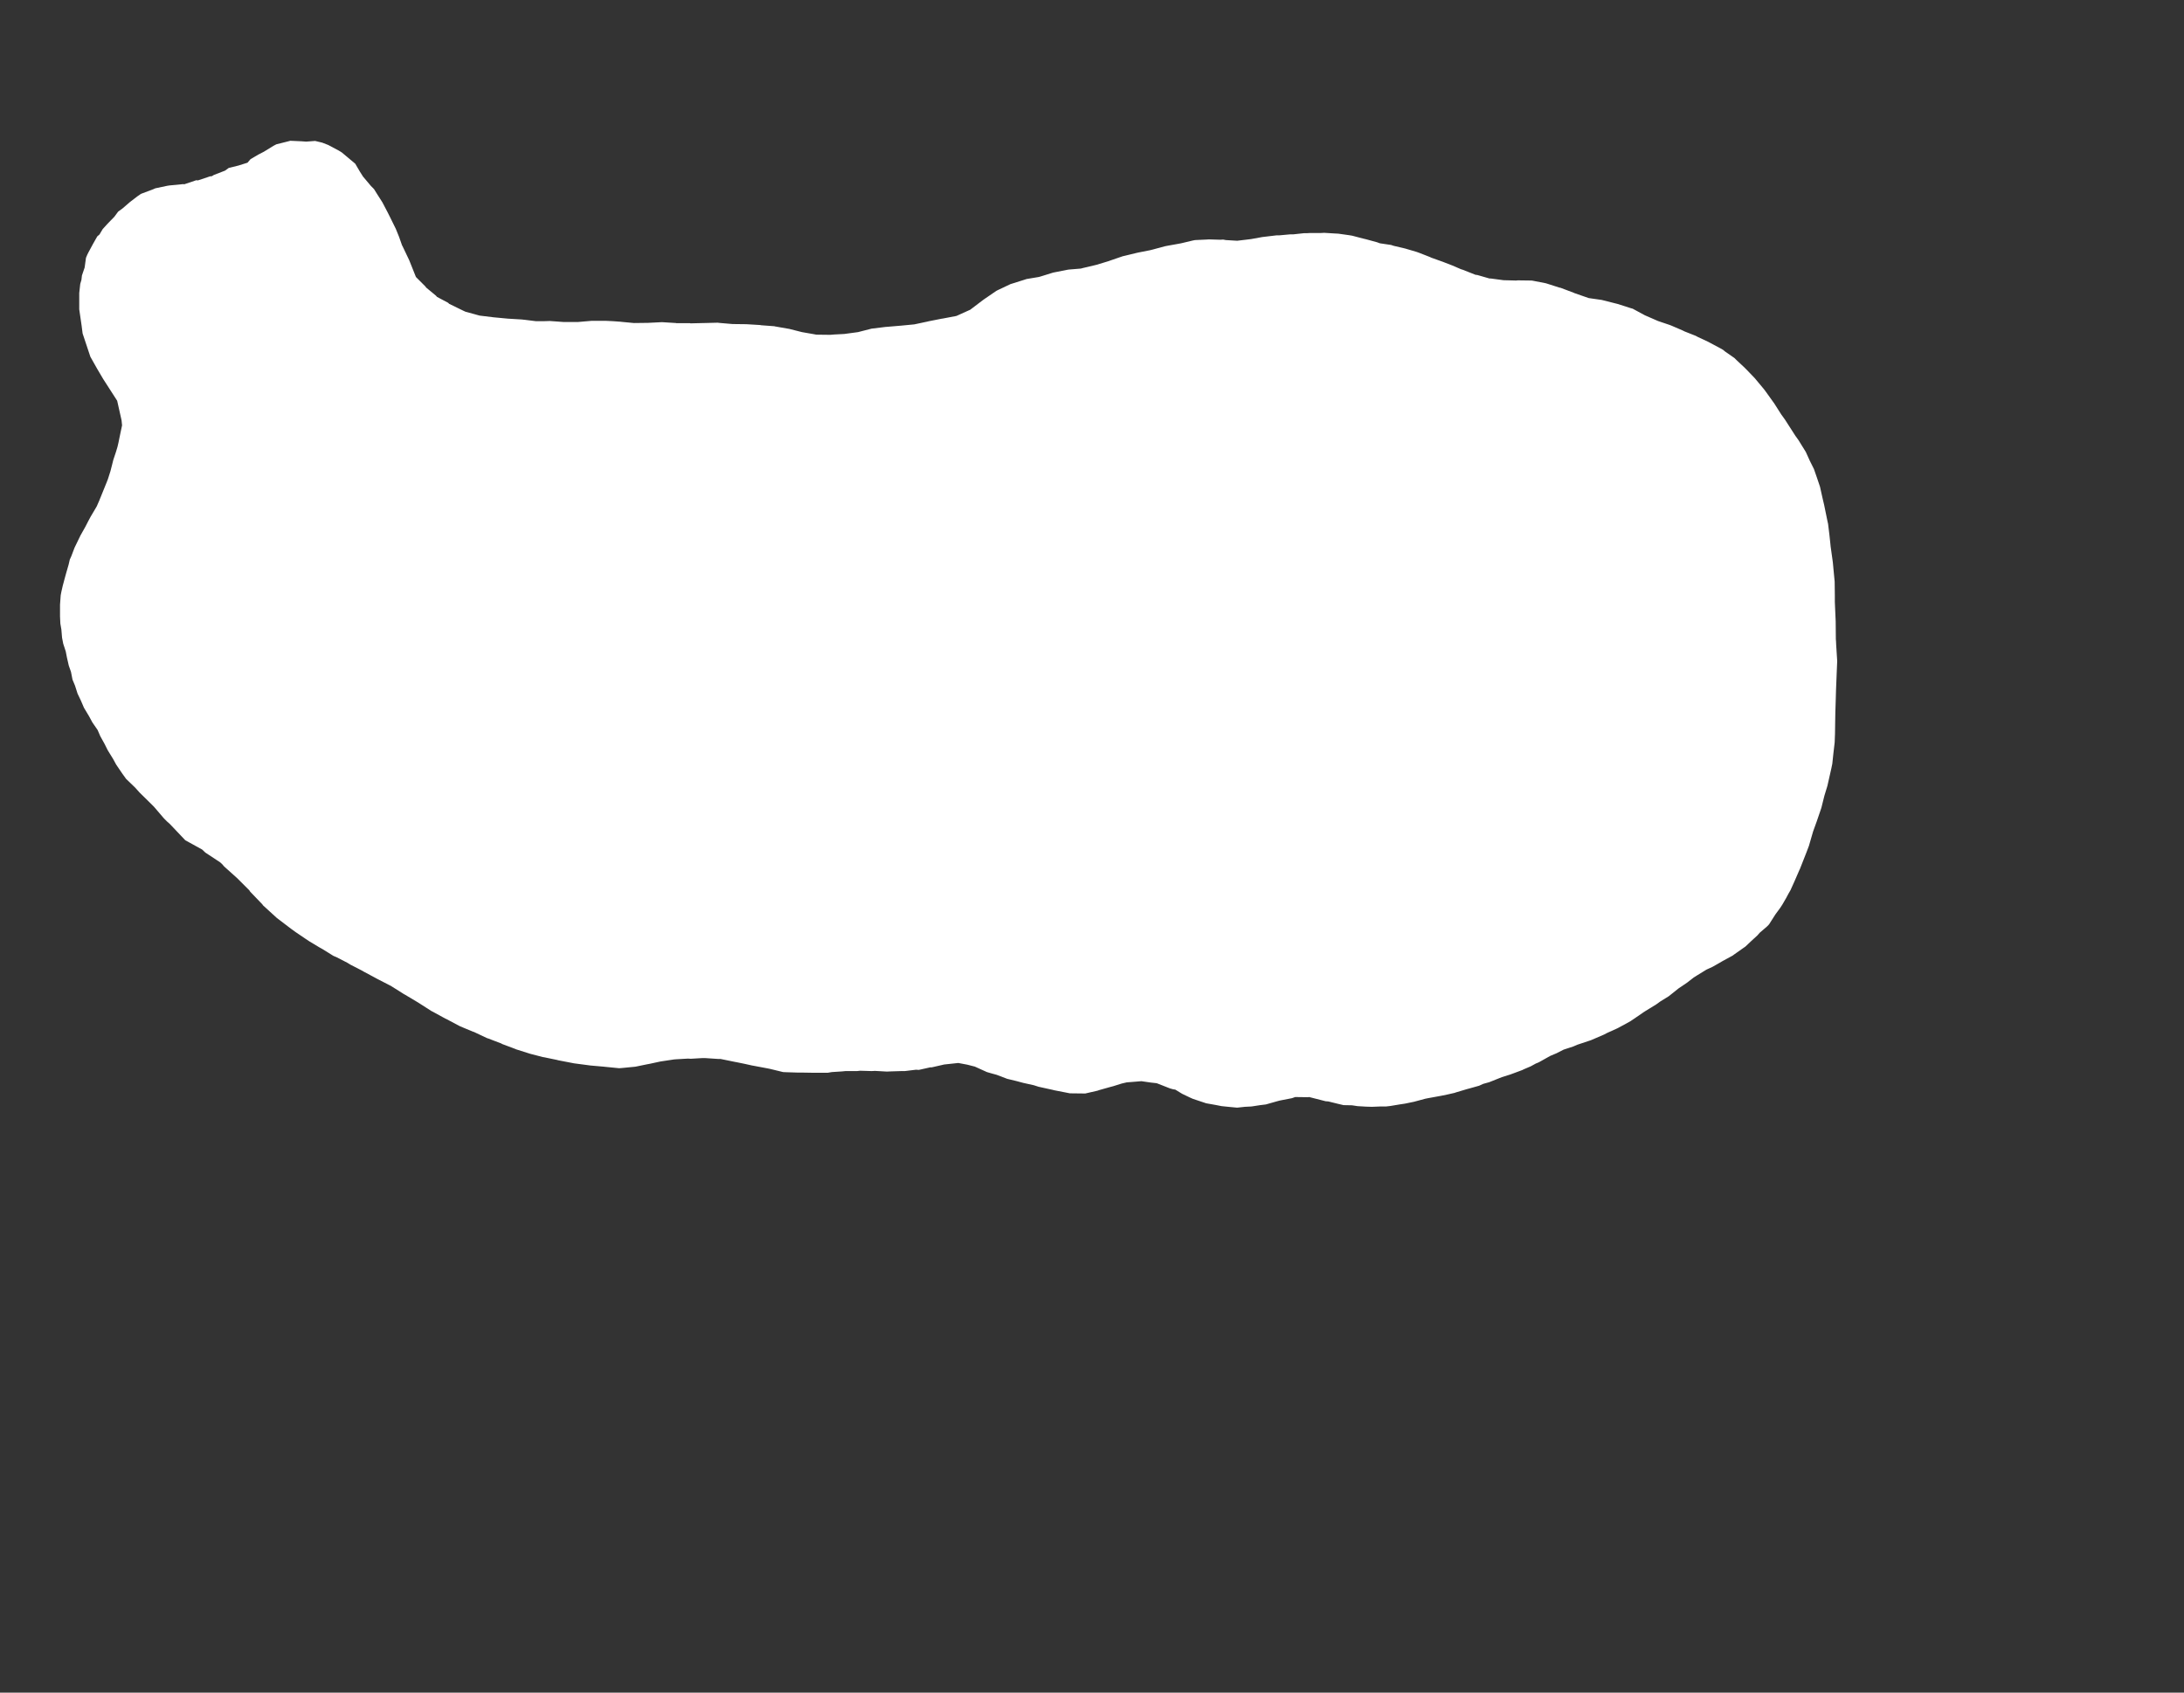<svg width="12.954" height="10.04">
<rect width="100%" height="100%" fill="#333333" stroke="none"/>
<polygon type="contour" points="1.788,0.838 1.816,0.84 1.869,0.836 1.911,0.846 1.947,0.86 2.009,0.893 2.019,0.899 2.027,0.904 2.107,0.971 2.134,1.017 2.153,1.047 2.2,1.103 2.218,1.121 2.238,1.153 2.268,1.2 2.301,1.263 2.312,1.285 2.348,1.358 2.367,1.405 2.385,1.456 2.387,1.459 2.426,1.541 2.427,1.543 2.467,1.643 2.523,1.699 2.528,1.706 2.586,1.754 2.592,1.761 2.658,1.796 2.664,1.802 2.748,1.843 2.761,1.849 2.845,1.872 2.927,1.882 3.012,1.89 3.095,1.895 3.095,1.895 3.113,1.897 3.178,1.905 3.229,1.905 3.261,1.904 3.261,1.904 3.344,1.91 3.427,1.91 3.509,1.903 3.51,1.903 3.51,1.903 3.593,1.903 3.635,1.905 3.676,1.908 3.677,1.908 3.696,1.91 3.76,1.916 3.763,1.916 3.843,1.915 3.924,1.911 3.926,1.911 3.928,1.911 4.009,1.916 4.012,1.917 4.093,1.917 4.095,1.918 4.176,1.916 4.179,1.916 4.259,1.914 4.263,1.915 4.345,1.922 4.426,1.923 4.427,1.923 4.51,1.928 4.512,1.929 4.593,1.935 4.596,1.936 4.676,1.95 4.678,1.95 4.757,1.97 4.826,1.982 4.842,1.985 4.924,1.986 4.949,1.984 5.007,1.981 5.089,1.97 5.171,1.949 5.173,1.949 5.254,1.939 5.256,1.939 5.339,1.932 5.34,1.932 5.423,1.924 5.503,1.907 5.506,1.906 5.587,1.89 5.589,1.89 5.673,1.874 5.755,1.837 5.83,1.78 5.837,1.775 5.91,1.725 5.92,1.72 5.994,1.685 6.004,1.682 6.08,1.658 6.089,1.655 6.161,1.643 6.172,1.64 6.246,1.617 6.256,1.615 6.327,1.601 6.338,1.599 6.411,1.593 6.422,1.59 6.494,1.573 6.506,1.57 6.575,1.549 6.589,1.544 6.659,1.52 6.672,1.517 6.742,1.5 6.756,1.497 6.822,1.484 6.838,1.48 6.908,1.461 6.923,1.458 6.99,1.446 7.006,1.443 7.073,1.427 7.088,1.424 7.154,1.421 7.171,1.42 7.238,1.422 7.255,1.421 7.271,1.424 7.338,1.428 7.405,1.42 7.421,1.418 7.487,1.406 7.504,1.404 7.571,1.396 7.587,1.396 7.653,1.39 7.671,1.39 7.736,1.383 7.754,1.383 7.771,1.382 7.836,1.382 7.854,1.381 7.919,1.385 7.938,1.386 8.002,1.395 8.02,1.398 8.085,1.415 8.102,1.419 8.168,1.437 8.184,1.443 8.251,1.453 8.266,1.458 8.334,1.474 8.402,1.494 8.416,1.499 8.452,1.513 8.48,1.524 8.491,1.529 8.561,1.554 8.571,1.558 8.615,1.575 8.666,1.597 8.676,1.6 8.752,1.63 8.762,1.631 8.835,1.652 8.843,1.652 8.918,1.662 8.993,1.664 9.001,1.663 9.008,1.663 9.084,1.664 9.091,1.665 9.168,1.68 9.175,1.682 9.25,1.706 9.256,1.707 9.333,1.736 9.337,1.738 9.423,1.768 9.5,1.779 9.504,1.78 9.591,1.802 9.595,1.803 9.673,1.828 9.684,1.831 9.756,1.87 9.825,1.9 9.834,1.904 9.905,1.928 9.915,1.932 9.98,1.96 9.992,1.966 10.058,1.992 10.071,1.999 10.133,2.028 10.146,2.035 10.206,2.067 10.22,2.075 10.232,2.085 10.288,2.124 10.299,2.135 10.349,2.182 10.359,2.192 10.408,2.243 10.418,2.255 10.463,2.309 10.472,2.321 10.515,2.381 10.523,2.392 10.565,2.458 10.583,2.483 10.588,2.49 10.604,2.515 10.649,2.585 10.667,2.61 10.711,2.681 10.734,2.732 10.759,2.782 10.775,2.828 10.795,2.887 10.809,2.95 10.82,2.997 10.838,3.085 10.843,3.108 10.851,3.174 10.856,3.221 10.858,3.241 10.871,3.334 10.877,3.398 10.882,3.45 10.883,3.532 10.883,3.569 10.884,3.594 10.888,3.685 10.889,3.791 10.89,3.804 10.891,3.826 10.897,3.921 10.894,3.993 10.892,4.043 10.89,4.093 10.888,4.163 10.886,4.225 10.885,4.283 10.884,4.351 10.882,4.404 10.874,4.473 10.868,4.53 10.862,4.559 10.839,4.661 10.821,4.72 10.803,4.792 10.776,4.871 10.754,4.932 10.729,5.018 10.713,5.06 10.676,5.154 10.675,5.156 10.673,5.16 10.643,5.229 10.62,5.28 10.609,5.299 10.594,5.327 10.572,5.365 10.559,5.385 10.531,5.423 10.494,5.481 10.49,5.486 10.48,5.496 10.438,5.532 10.423,5.549 10.388,5.581 10.352,5.615 10.336,5.626 10.285,5.662 10.277,5.668 10.218,5.7 10.201,5.71 10.157,5.735 10.122,5.751 10.065,5.786 10.046,5.798 10.006,5.829 9.972,5.852 9.957,5.862 9.898,5.909 9.848,5.94 9.823,5.958 9.761,5.996 9.747,6.005 9.74,6.01 9.671,6.057 9.633,6.078 9.594,6.099 9.532,6.127 9.515,6.136 9.457,6.161 9.436,6.17 9.43,6.172 9.355,6.197 9.332,6.207 9.274,6.226 9.233,6.247 9.195,6.263 9.129,6.3 9.118,6.305 9.11,6.308 9.079,6.325 9.039,6.342 9.029,6.347 8.959,6.373 8.908,6.389 8.878,6.401 8.833,6.419 8.797,6.429 8.773,6.44 8.716,6.456 8.701,6.46 8.634,6.48 8.629,6.482 8.585,6.492 8.551,6.499 8.546,6.5 8.469,6.514 8.454,6.517 8.387,6.535 8.334,6.546 8.301,6.551 8.247,6.56 8.221,6.563 8.188,6.563 8.137,6.565 8.103,6.564 8.052,6.561 8.019,6.556 7.969,6.555 7.939,6.548 7.878,6.533 7.863,6.532 7.765,6.507 7.758,6.508 7.682,6.507 7.674,6.51 7.662,6.514 7.59,6.528 7.568,6.534 7.508,6.551 7.475,6.555 7.423,6.563 7.384,6.565 7.338,6.57 7.295,6.566 7.246,6.561 7.21,6.554 7.154,6.544 7.076,6.518 7.058,6.51 7.012,6.488 6.971,6.463 6.958,6.461 6.94,6.456 6.861,6.425 6.825,6.421 6.77,6.413 6.734,6.416 6.683,6.42 6.653,6.427 6.602,6.443 6.583,6.448 6.519,6.466 6.511,6.469 6.437,6.486 6.436,6.486 6.348,6.485 6.346,6.485 6.254,6.467 6.242,6.464 6.16,6.446 6.132,6.437 6.069,6.423 6.028,6.412 5.974,6.399 5.911,6.375 5.878,6.366 5.854,6.359 5.781,6.326 5.776,6.325 5.737,6.315 5.684,6.305 5.6,6.314 5.596,6.315 5.526,6.331 5.517,6.331 5.45,6.346 5.433,6.345 5.367,6.353 5.347,6.353 5.282,6.355 5.26,6.356 5.19,6.352 5.17,6.353 5.102,6.351 5.083,6.353 5.015,6.353 4.995,6.355 4.933,6.359 4.91,6.363 4.848,6.363 4.822,6.363 4.76,6.362 4.733,6.362 4.67,6.36 4.645,6.359 4.567,6.34 4.552,6.337 4.467,6.321 4.461,6.32 4.416,6.31 4.367,6.3 4.361,6.299 4.273,6.281 4.258,6.281 4.183,6.276 4.165,6.276 4.097,6.28 4.081,6.279 4.011,6.283 3.998,6.284 3.925,6.295 3.918,6.296 3.858,6.309 3.843,6.312 3.842,6.312 3.769,6.327 3.759,6.328 3.687,6.335 3.672,6.336 3.591,6.328 3.582,6.327 3.502,6.32 3.495,6.319 3.404,6.307 3.399,6.306 3.394,6.305 3.311,6.289 3.304,6.287 3.227,6.271 3.22,6.27 3.143,6.25 3.137,6.248 3.061,6.224 3.057,6.222 2.977,6.192 2.975,6.19 2.894,6.159 2.892,6.159 2.809,6.12 2.807,6.12 2.747,6.095 2.726,6.086 2.647,6.044 2.642,6.042 2.569,6.002 2.559,5.997 2.481,5.947 2.476,5.944 2.404,5.901 2.395,5.896 2.322,5.85 2.311,5.844 2.239,5.807 2.228,5.801 2.159,5.764 2.145,5.756 2.077,5.721 2.061,5.711 1.995,5.677 1.978,5.67 1.912,5.629 1.894,5.619 1.834,5.583 1.813,5.569 1.754,5.529 1.729,5.511 1.65,5.451 1.642,5.445 1.64,5.443 1.56,5.37 1.556,5.364 1.484,5.289 1.479,5.281 1.416,5.218 1.407,5.209 1.329,5.139 1.318,5.126 1.306,5.115 1.218,5.057 1.199,5.039 1.099,4.984 1.008,4.888 0.99,4.872 0.973,4.855 0.914,4.786 0.89,4.762 0.827,4.7 0.802,4.672 0.748,4.62 0.725,4.588 0.689,4.535 0.671,4.502 0.639,4.45 0.62,4.412 0.595,4.367 0.579,4.33 0.548,4.285 0.528,4.248 0.498,4.198 0.48,4.156 0.46,4.114 0.445,4.067 0.43,4.031 0.421,3.985 0.408,3.948 0.397,3.9 0.39,3.864 0.375,3.818 0.368,3.782 0.364,3.734 0.358,3.699 0.356,3.656 0.356,3.64 0.356,3.587 0.36,3.531 0.364,3.51 0.372,3.475 0.384,3.43 0.392,3.401 0.407,3.349 0.414,3.319 0.423,3.299 0.442,3.249 0.471,3.189 0.473,3.186 0.474,3.182 0.506,3.125 0.523,3.092 0.538,3.064 0.57,3.01 0.575,3.001 0.577,2.996 0.588,2.971 0.633,2.86 0.64,2.842 0.655,2.795 0.665,2.756 0.672,2.728 0.688,2.68 0.697,2.65 0.703,2.624 0.713,2.575 0.724,2.523 0.721,2.493 0.695,2.377 0.612,2.248 0.576,2.187 0.536,2.116 0.512,2.044 0.49,1.978 0.484,1.931 0.47,1.835 0.47,1.83 0.47,1.821 0.47,1.738 0.476,1.684 0.483,1.66 0.486,1.634 0.502,1.587 0.51,1.529 0.518,1.51 0.524,1.498 0.551,1.448 0.577,1.402 0.59,1.391 0.609,1.359 0.638,1.327 0.678,1.286 0.701,1.255 0.726,1.237 0.77,1.199 0.779,1.192 0.817,1.163 0.836,1.15 0.841,1.148 0.91,1.122 0.921,1.117 0.992,1.102 1.005,1.1 1.087,1.092 1.093,1.093 1.164,1.069 1.174,1.07 1.246,1.046 1.257,1.045 1.268,1.038 1.335,1.012 1.357,0.996 1.414,0.982 1.468,0.965 1.486,0.944 1.532,0.917 1.565,0.9 1.622,0.865 1.639,0.856 1.707,0.839 1.722,0.835" style="fill: white" />
</svg>
